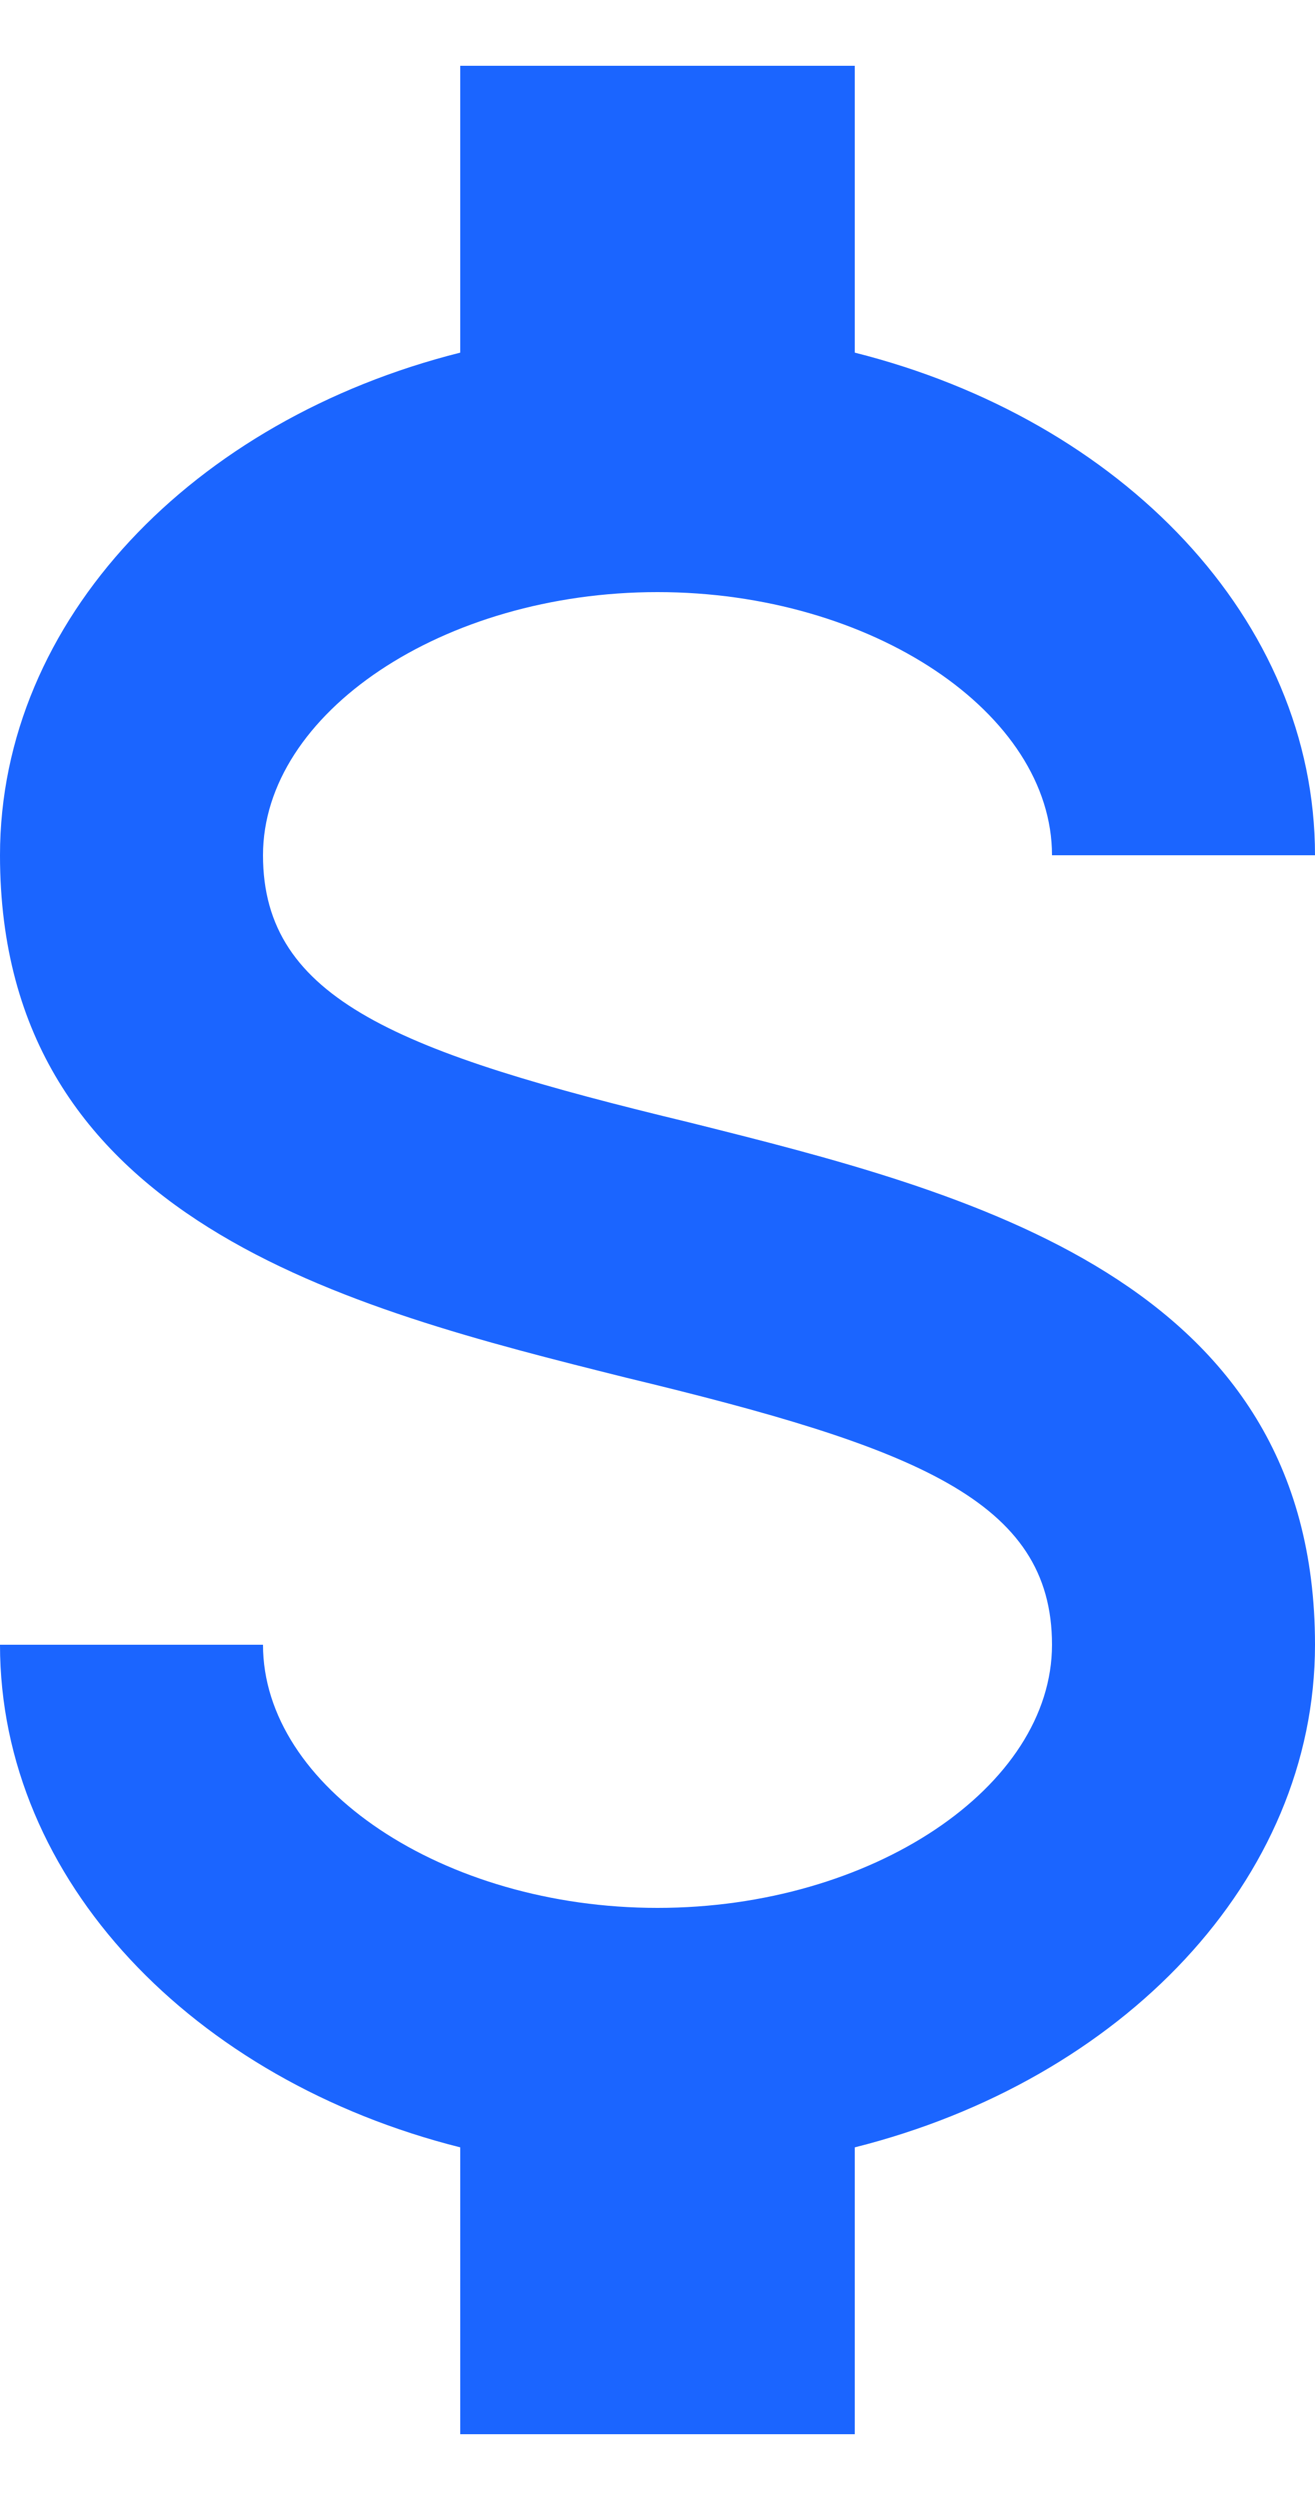 <svg width="10" height="19" viewBox="0 0 10 19" fill="none" xmlns="http://www.w3.org/2000/svg">
<path d="M0 12.5H2C2 13.58 3.37 14.5 5 14.5C6.63 14.5 8 13.58 8 12.5C8 11.4 6.96 11 4.76 10.47C2.64 9.94 0 9.28 0 6.5C0 4.71 1.47 3.19 3.5 2.68V0.5H6.5V2.68C8.53 3.19 10 4.71 10 6.5H8C8 5.42 6.63 4.5 5 4.5C3.37 4.5 2 5.42 2 6.5C2 7.6 3.04 8 5.24 8.53C7.36 9.06 10 9.72 10 12.5C10 14.29 8.53 15.81 6.5 16.32V18.5H3.5V16.32C1.47 15.81 0 14.29 0 12.5Z" fill="#1B65FF"/>
</svg>
